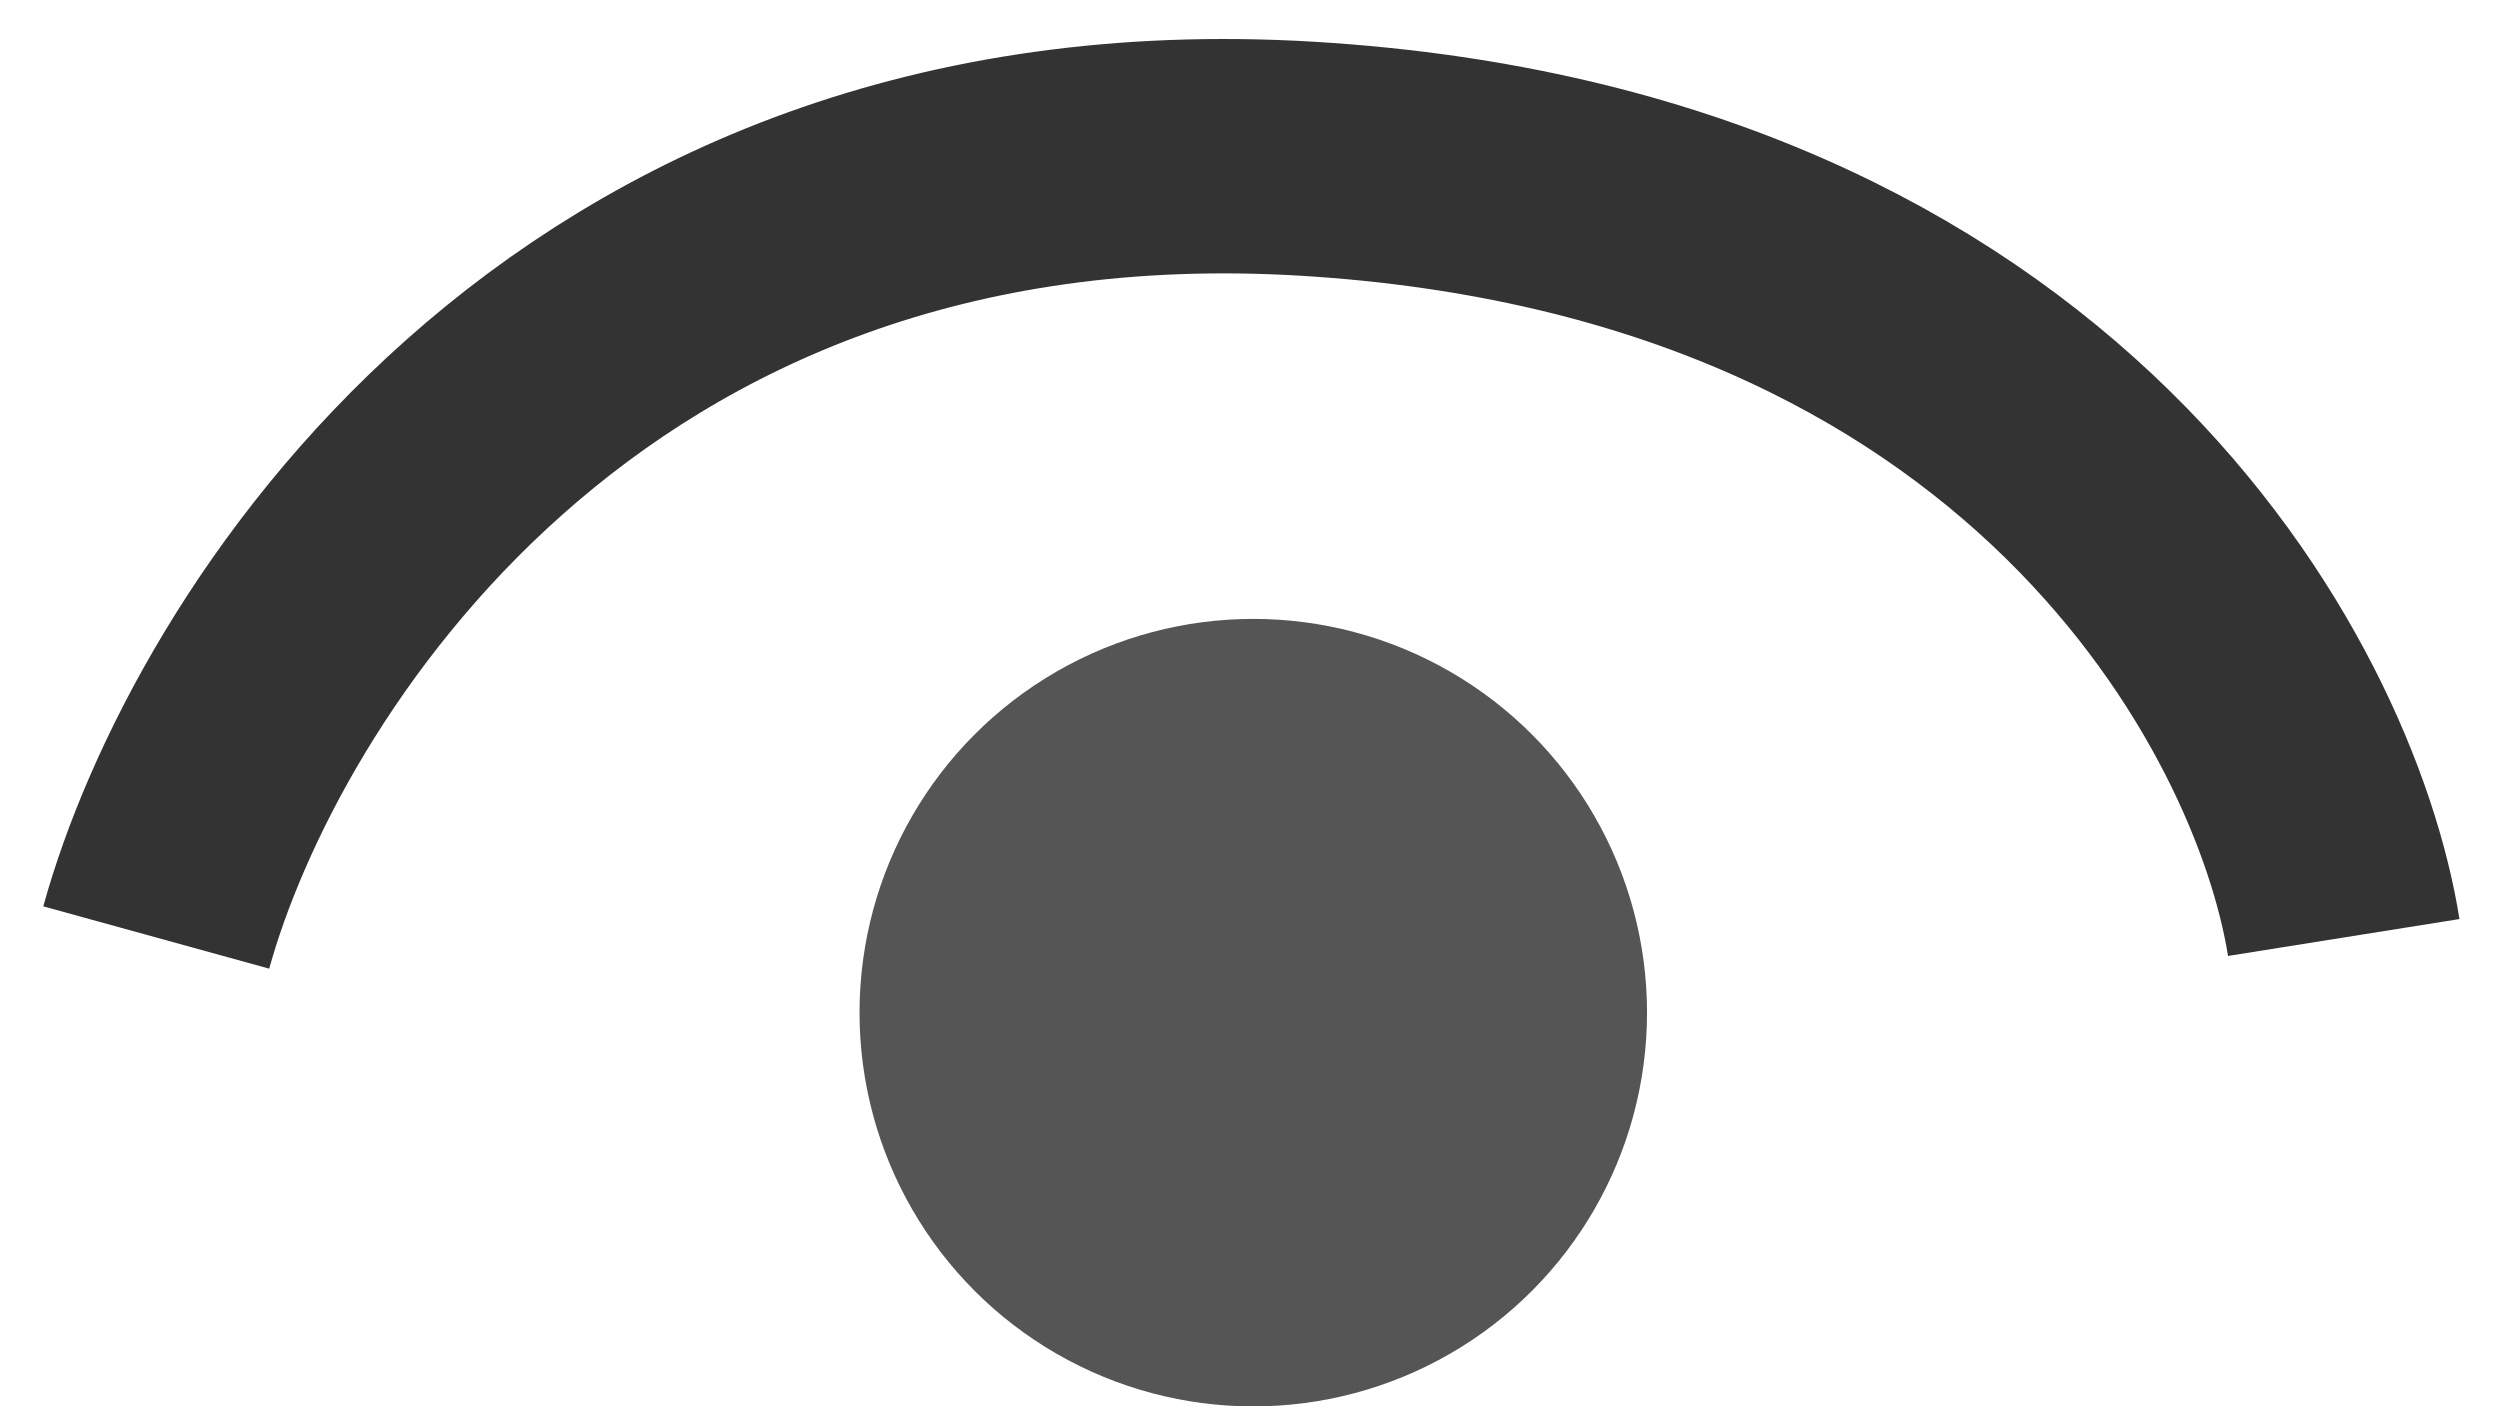 <svg width="16" height="9" viewBox="0 0 16 9" fill="none" xmlns="http://www.w3.org/2000/svg">
<path d="M1 6C1.491 4.22 3.653 0.732 8.368 1.016C13.084 1.301 14.754 4.457 15 6" stroke="#333333" stroke-width="1.5" stroke-linejoin="round"/>
<circle cx="8.021" cy="6.481" r="2.52" fill="#555555"/>
</svg>
